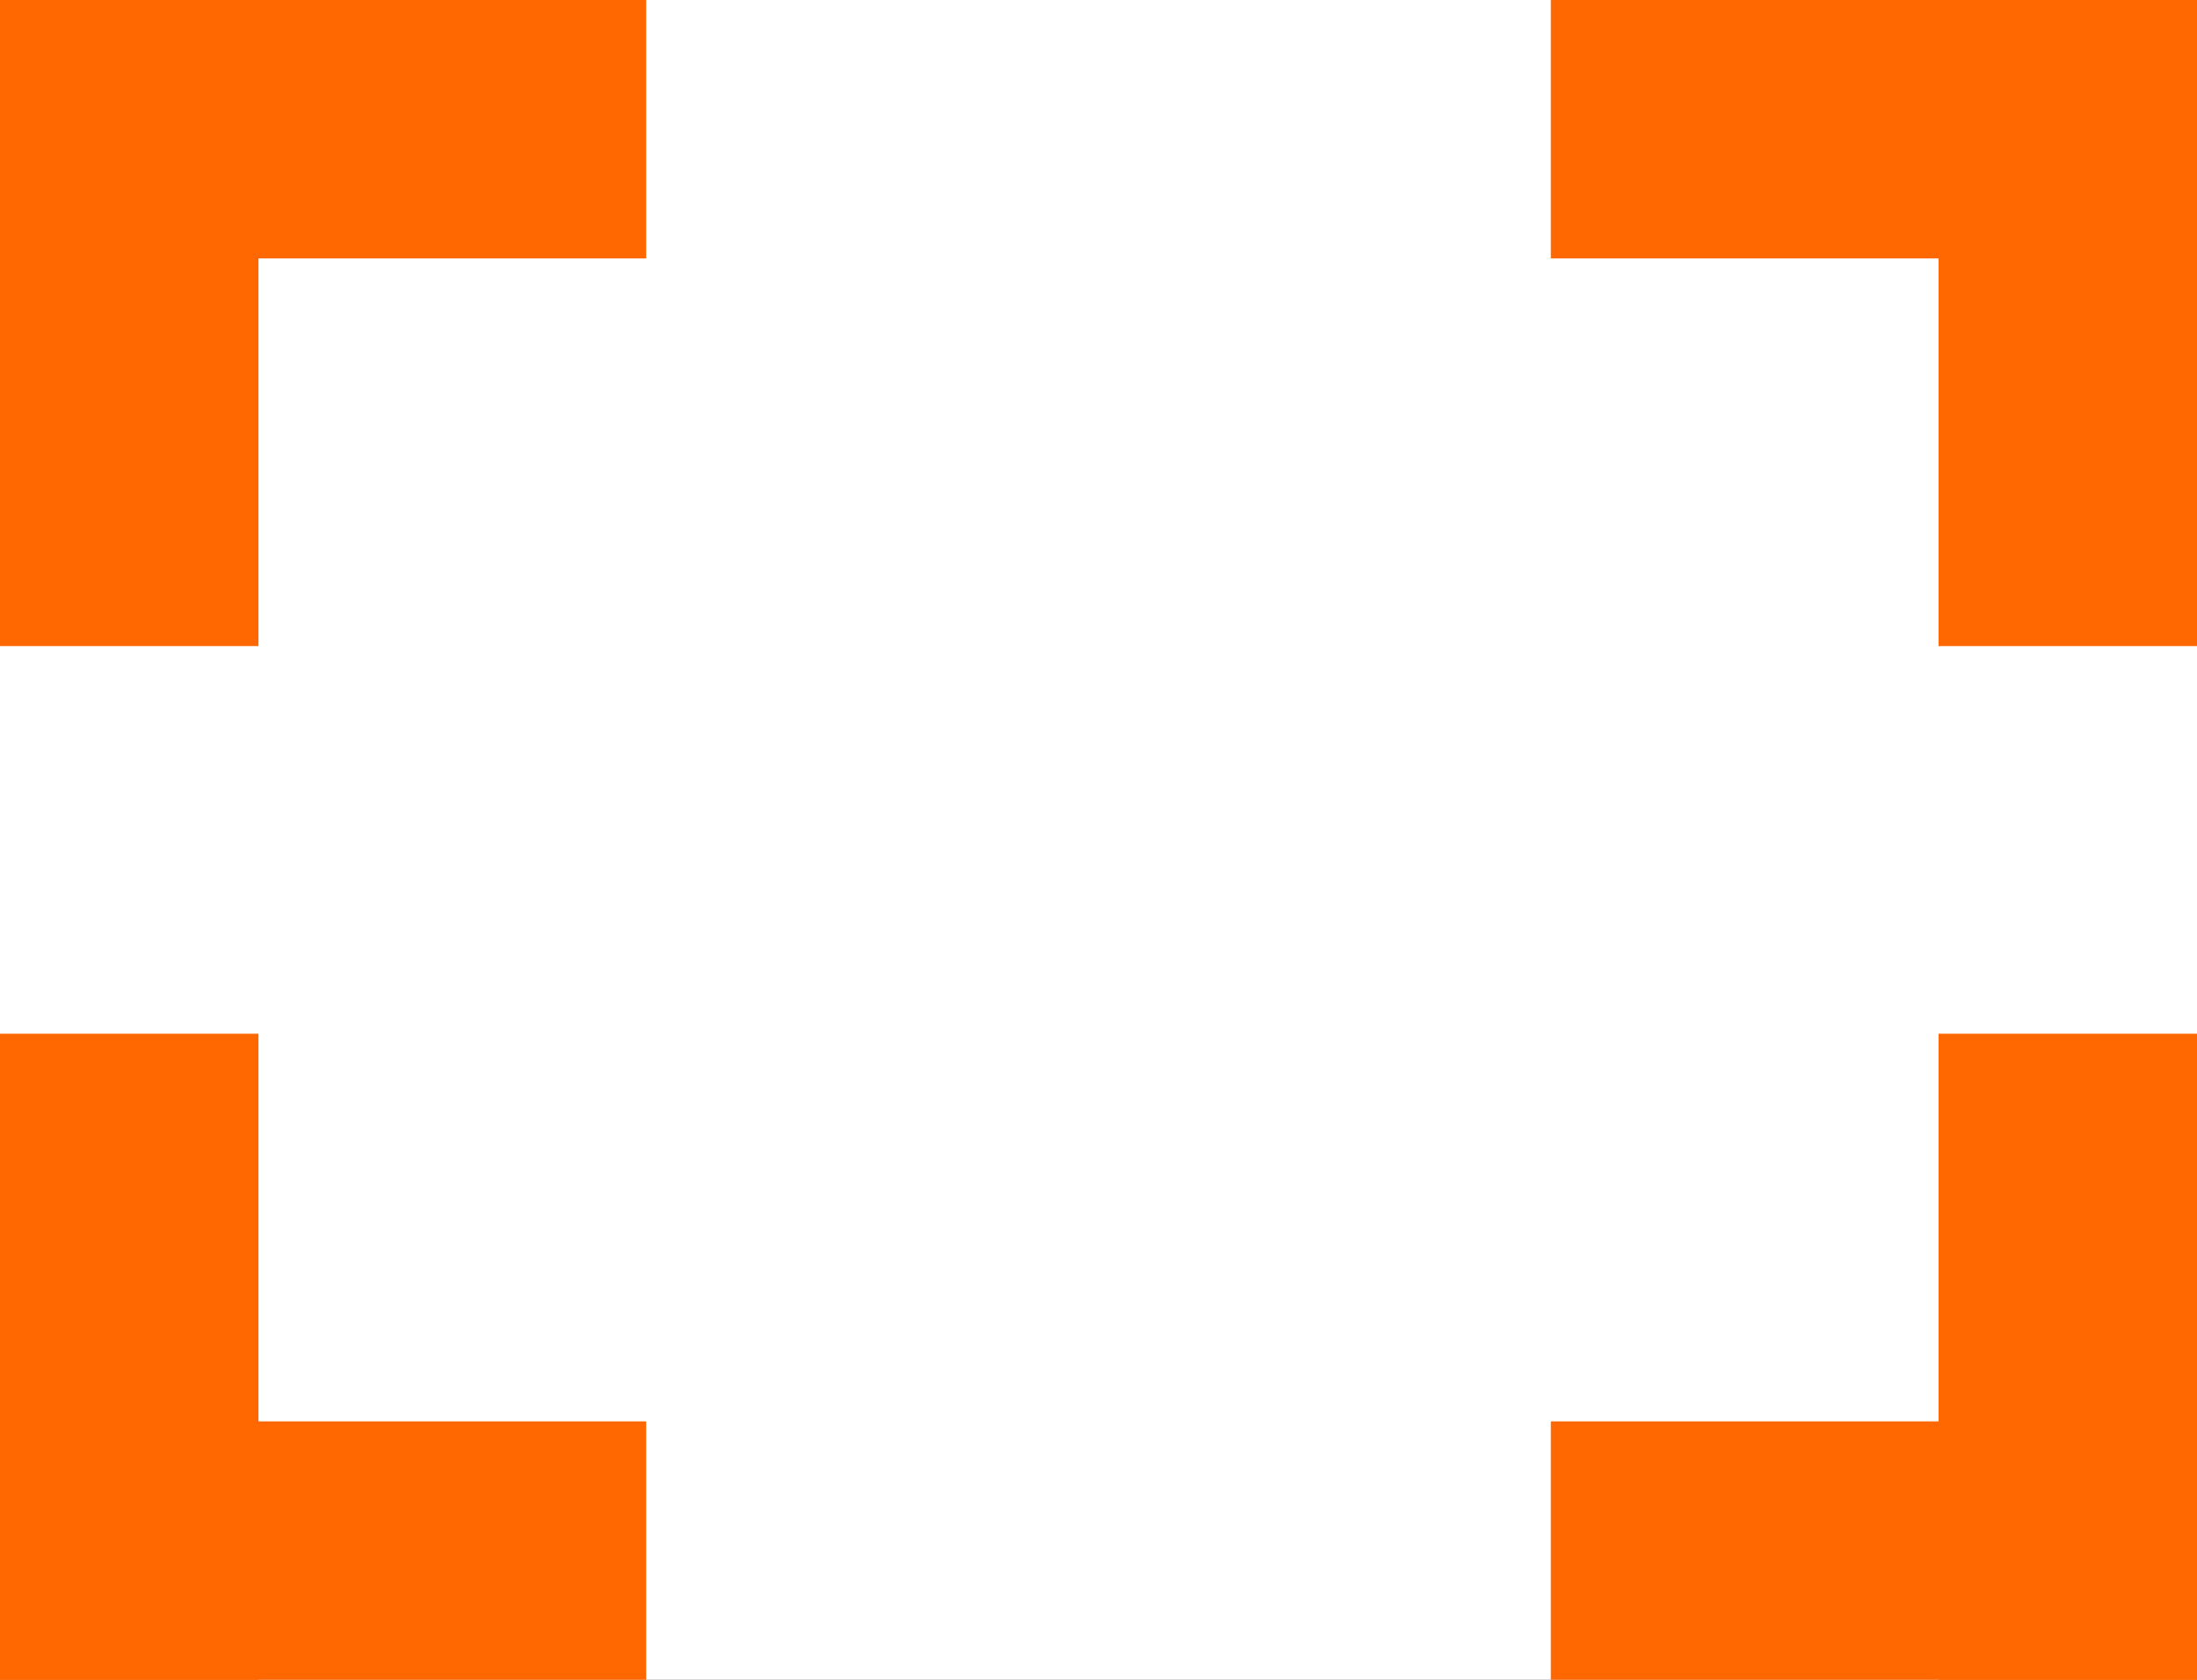 <svg xmlns="http://www.w3.org/2000/svg" xmlns:xlink="http://www.w3.org/1999/xlink" width="17" height="13" viewBox="0 0 17 13">
  <rect x="0" y="0" width="17" height="13" fill="#333333" stroke="none"/>
  <defs>
    <clipPath id="clip-Artboard_1">
      <rect width="17" height="13"/>
    </clipPath>
  </defs>
  <g id="Artboard_1" data-name="Artboard – 1" clip-path="url(#clip-Artboard_1)">
    <rect width="17" height="13" fill="#fff"/>
    <g id="Group_153" data-name="Group 153" transform="translate(-1180 -1124)">
      <g id="Group_132" data-name="Group 132" transform="translate(5 6)">
        <rect id="Rectangle_93" data-name="Rectangle 93" width="5" height="2" transform="translate(1175 1118)" fill="#ff6700"/>
        <rect id="Rectangle_94" data-name="Rectangle 94" width="5" height="2" transform="translate(1175 1123) rotate(-90)" fill="#ff6700"/>
      </g>
      <g id="Group_135" data-name="Group 135" transform="translate(2372 2255) rotate(180)">
        <rect id="Rectangle_93-2" data-name="Rectangle 93" width="5" height="2" transform="translate(1175 1118)" fill="#ff6700"/>
        <rect id="Rectangle_94-2" data-name="Rectangle 94" width="5" height="2" transform="translate(1175 1123) rotate(-90)" fill="#ff6700"/>
      </g>
      <g id="Group_133" data-name="Group 133" transform="translate(2315 -58) rotate(90)">
        <rect id="Rectangle_93-3" data-name="Rectangle 93" width="5" height="2" transform="translate(1182 1118)" fill="#ff6700"/>
        <rect id="Rectangle_94-3" data-name="Rectangle 94" width="5" height="2" transform="translate(1182 1123) rotate(-90)" fill="#ff6700"/>
      </g>
      <g id="Group_134" data-name="Group 134" transform="translate(62 2312) rotate(-90)">
        <rect id="Rectangle_93-4" data-name="Rectangle 93" width="5" height="2" transform="translate(1175 1118)" fill="#ff6700"/>
        <rect id="Rectangle_94-4" data-name="Rectangle 94" width="5" height="2" transform="translate(1175 1123) rotate(-90)" fill="#ff6700"/>
      </g>
    </g>
  </g>
</svg>
